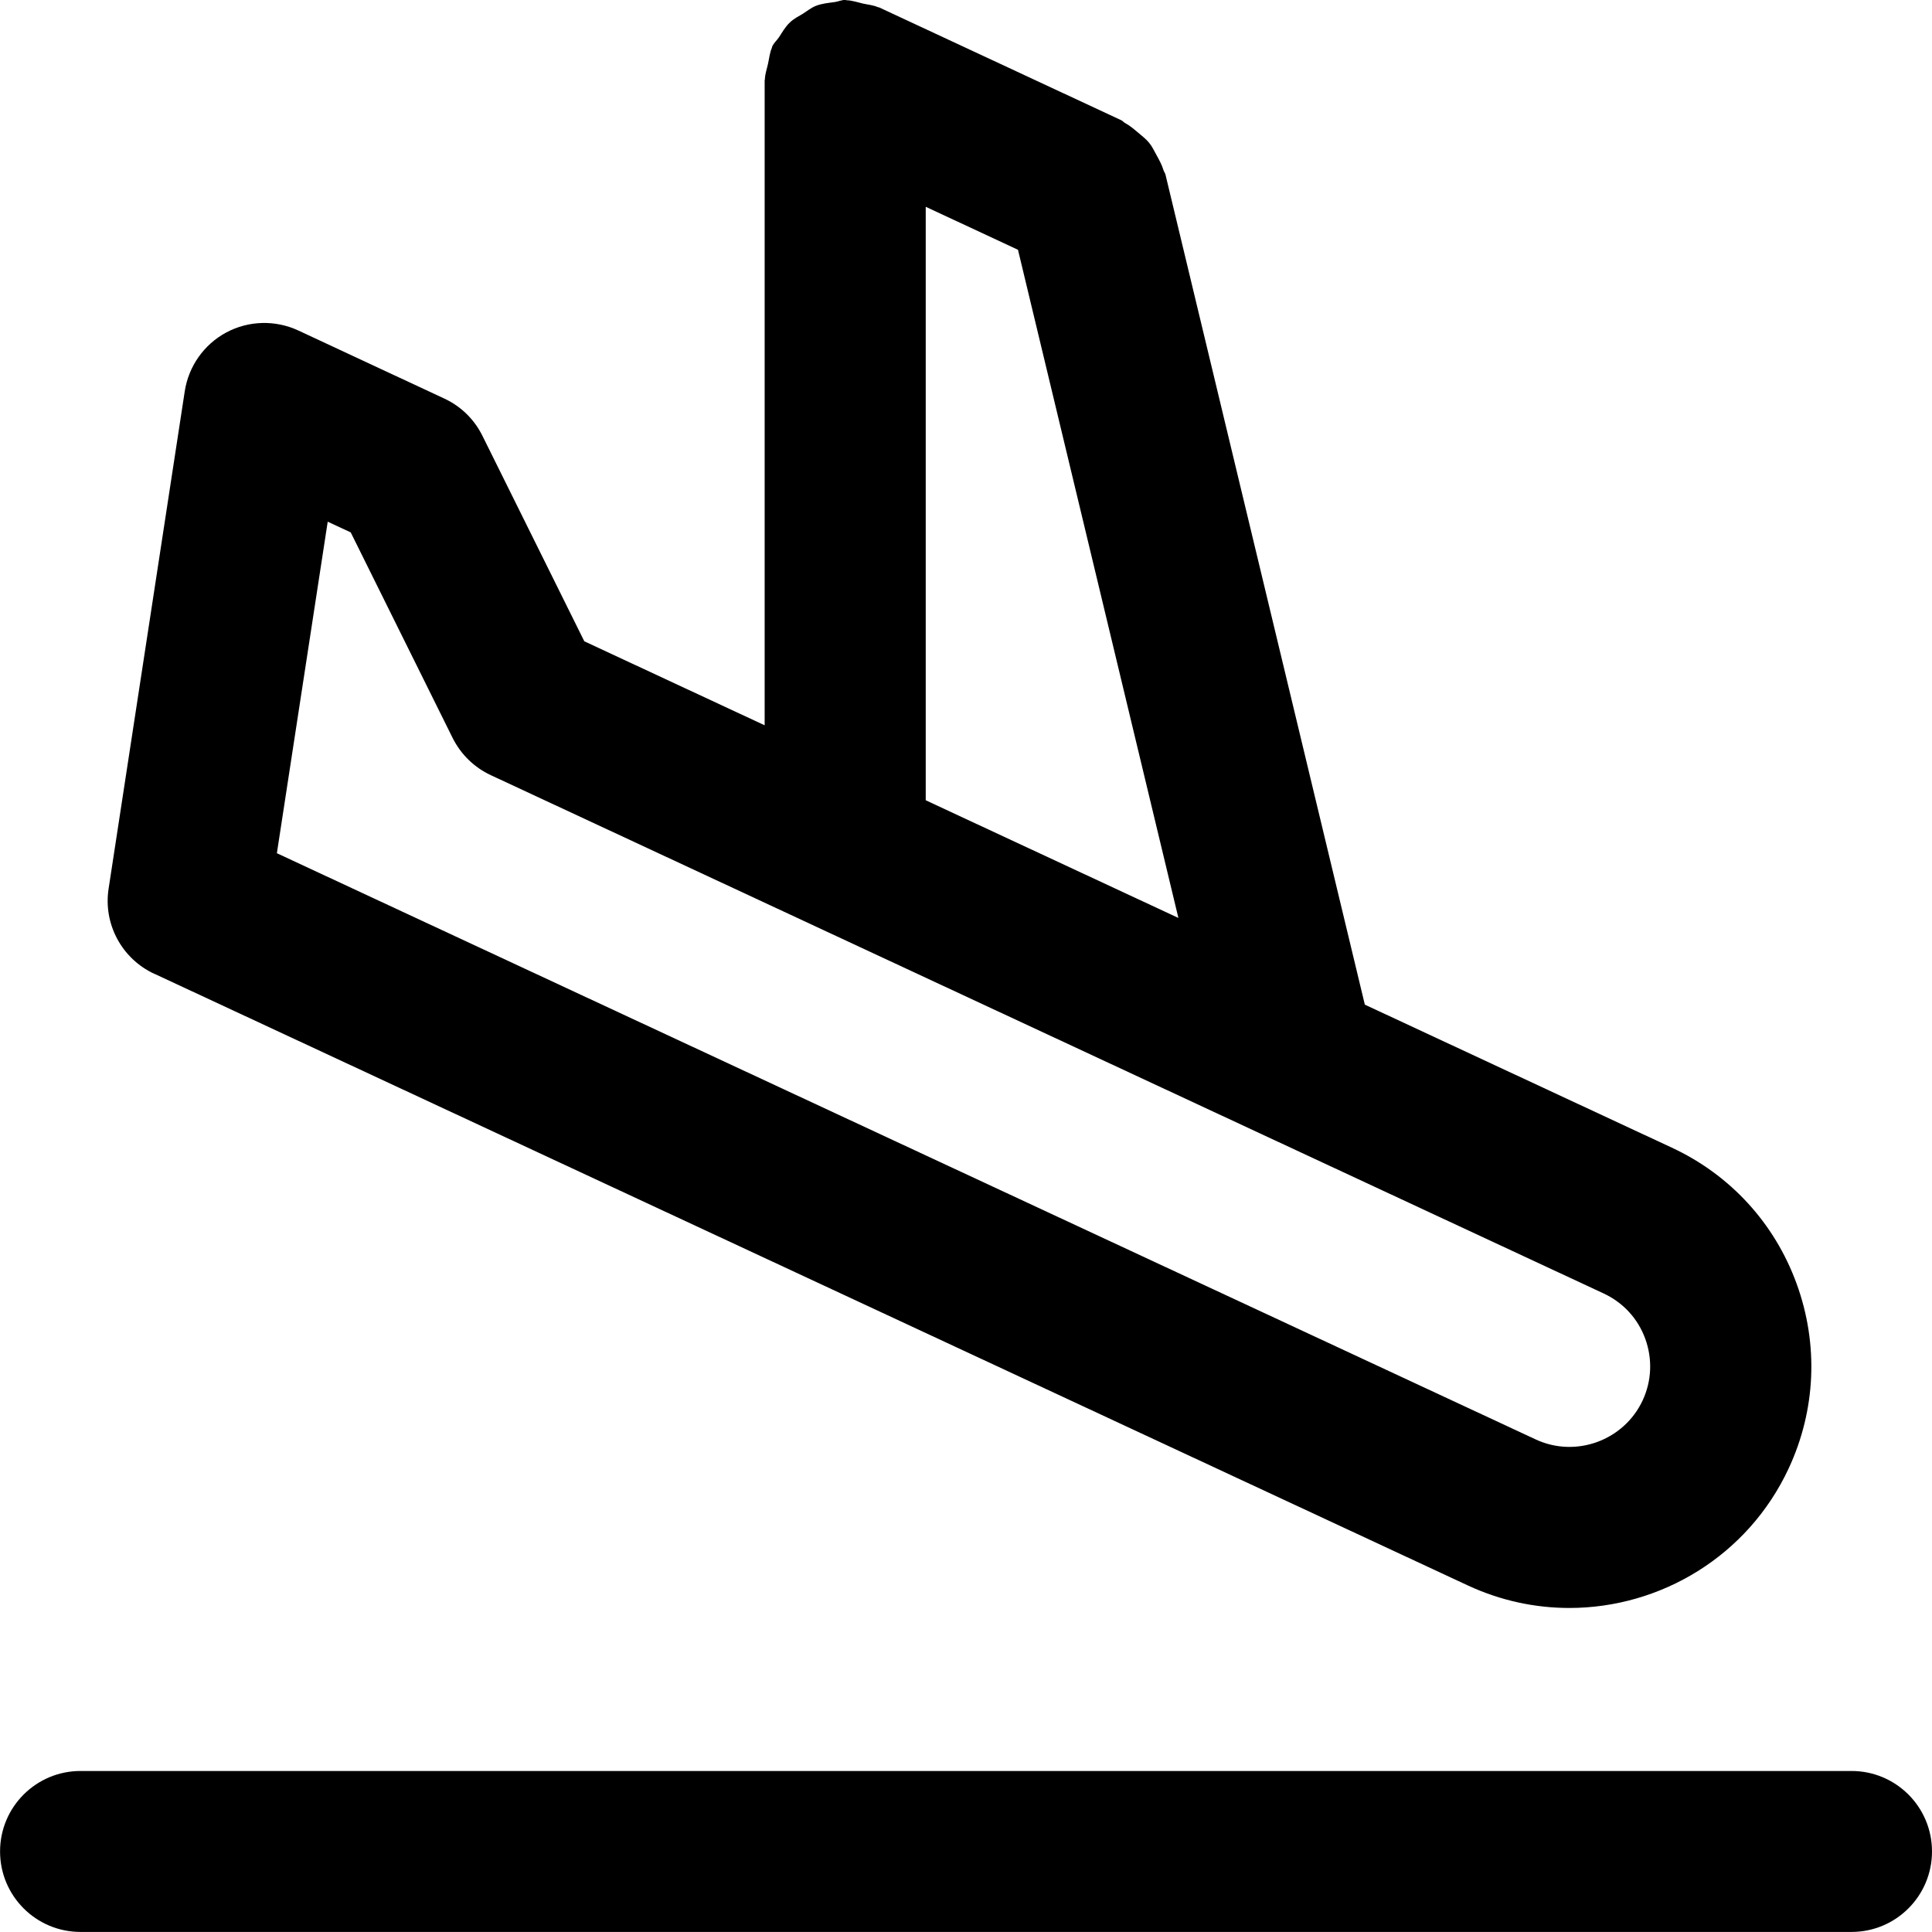 <!-- Generated by IcoMoon.io -->
<svg version="1.1" xmlns="http://www.w3.org/2000/svg" width="32" height="32" viewBox="0 0 32 32">
<title>plane-arrival</title>
<path d="M30.667 29.333h-29.333c-0.736 0-1.333 0.596-1.333 1.333s0.597 1.333 1.333 1.333h29.333c0.736 0 1.333-0.596 1.333-1.333s-0.597-1.333-1.333-1.333zM2.555 16.128l21.757 10.132c0.544 0.253 1.117 0.373 1.681 0.373 1.508 0 2.955-0.857 3.633-2.311 0.451-0.969 0.497-2.055 0.132-3.059s-1.101-1.805-2.069-2.255l-5.083-2.368-3.303-13.752c-0.007-0.025-0.024-0.043-0.031-0.067-0.027-0.091-0.072-0.171-0.117-0.253-0.039-0.071-0.072-0.143-0.123-0.204-0.052-0.064-0.117-0.112-0.181-0.167-0.071-0.059-0.137-0.117-0.219-0.161-0.023-0.012-0.037-0.035-0.061-0.045l-4.007-1.867c-0.007-0.004-0.015-0.003-0.023-0.005-0.077-0.035-0.164-0.041-0.248-0.060-0.092-0.021-0.18-0.053-0.272-0.055-0.009-0.001-0.015-0.005-0.023-0.005-0.061 0-0.113 0.027-0.172 0.035-0.108 0.015-0.215 0.024-0.315 0.064-0.077 0.031-0.14 0.083-0.209 0.127-0.076 0.047-0.155 0.084-0.219 0.147-0.075 0.069-0.124 0.159-0.18 0.244-0.035 0.053-0.085 0.093-0.113 0.155-0.004 0.007-0.003 0.015-0.005 0.021-0.036 0.081-0.044 0.173-0.064 0.263-0.019 0.087-0.049 0.169-0.052 0.256 0 0.008-0.004 0.015-0.004 0.023v10.679l-2.987-1.391-1.688-3.405c-0.135-0.272-0.357-0.489-0.632-0.616l-2.417-1.127c-0.381-0.177-0.823-0.165-1.192 0.032-0.371 0.199-0.625 0.56-0.689 0.975l-1.261 8.237c-0.091 0.585 0.217 1.16 0.755 1.411zM15.333 3.425l1.528 0.712 2.657 11.067-4.185-1.949zM5.428 8.641l0.381 0.177 1.688 3.405c0.136 0.272 0.359 0.489 0.632 0.616l18.433 8.585c0.323 0.151 0.568 0.417 0.689 0.751 0.121 0.335 0.107 0.697-0.044 1.021-0.311 0.665-1.108 0.955-1.772 0.645l-20.849-9.709z"></path>
</svg>

